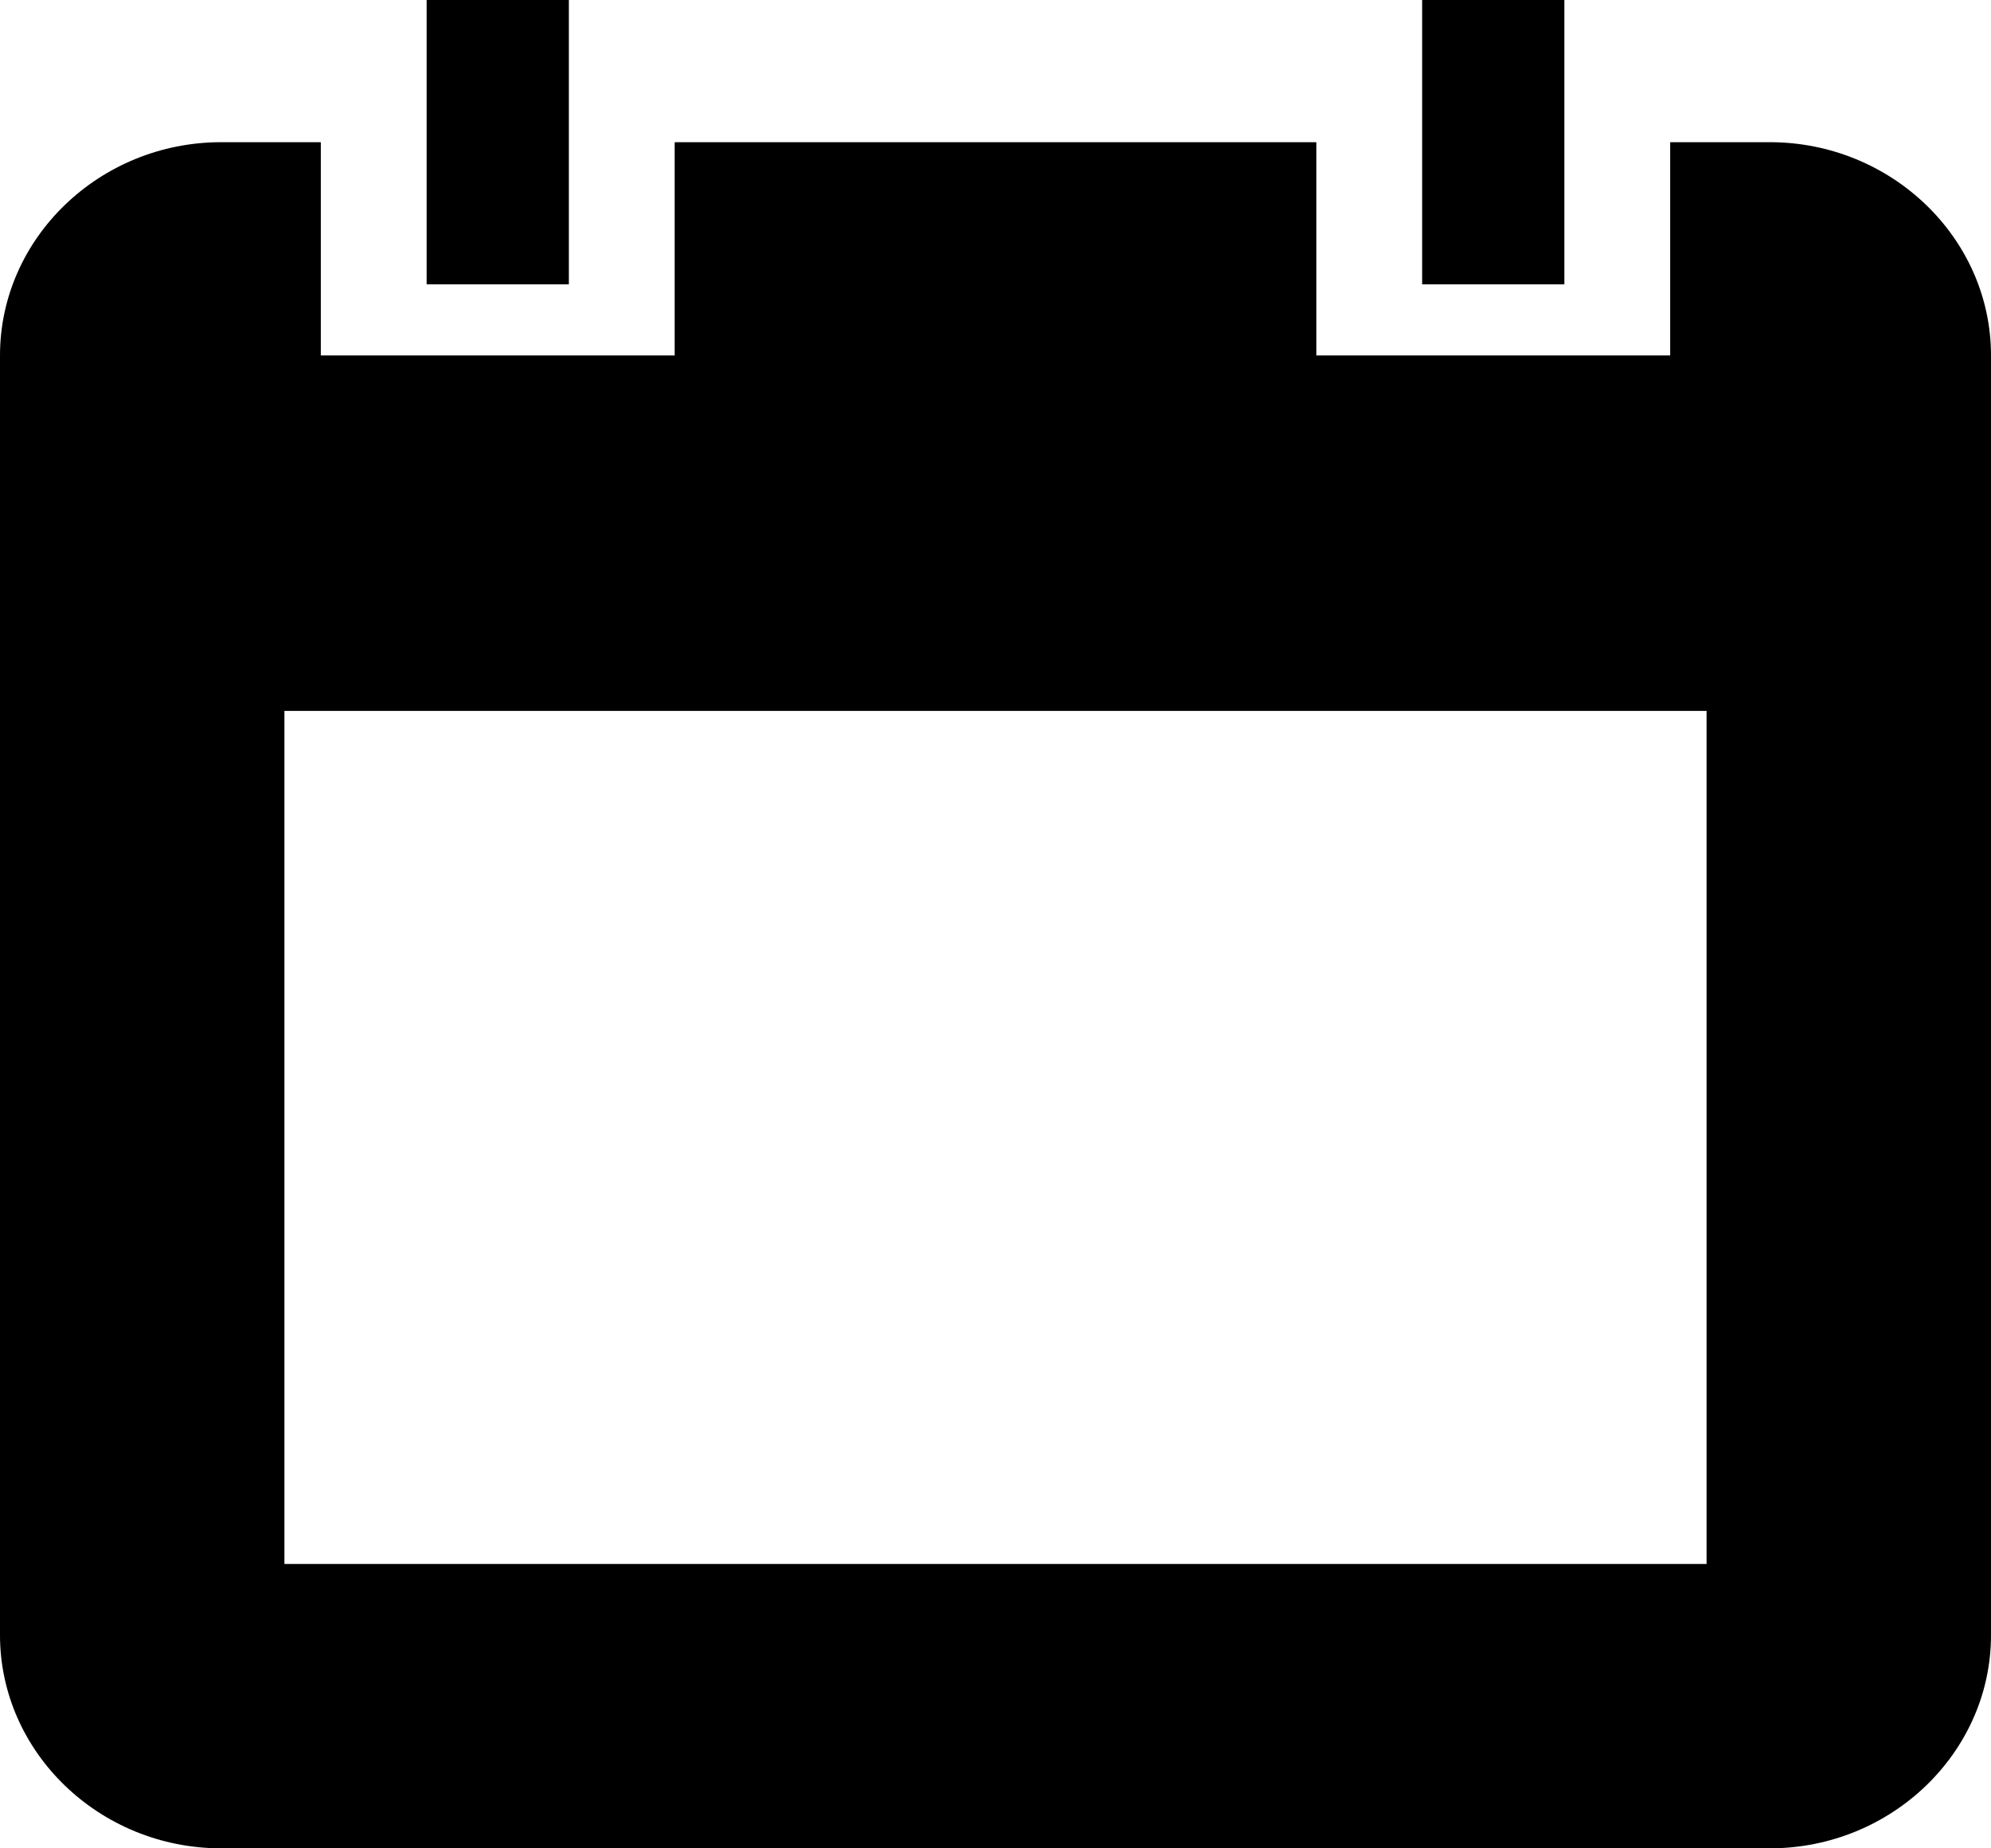 <?xml version="1.0" encoding="UTF-8" standalone="no"?>
<svg width="14px" height="13px" viewBox="0 0 14 13" version="1.1" xmlns="http://www.w3.org/2000/svg" xmlns:xlink="http://www.w3.org/1999/xlink" xmlns:sketch="http://www.bohemiancoding.com/sketch/ns">
    <!-- Generator: Sketch 3.3.2 (12043) - http://www.bohemiancoding.com/sketch -->
    <title>icon-calendar-black@3x</title>
    <desc>Created with Sketch.</desc>
    <defs></defs>
    <g id="Event-Details" stroke="none" stroke-width="1" fill="none" fill-rule="evenodd" sketch:type="MSPage">
        <path d="M11.744,1 L11.744,2.5 L9.256,2.5 L9.256,1 L4.744,1 L4.744,2.5 L2.256,2.5 L2.256,1 L1.556,1 C0.7,1 0,1.675 0,2.5 L0,11.5 C0,12.325 0.7,13 1.556,13 L12.444,13 C13.3,13 14,12.325 14,11.5 L14,2.5 C14,1.675 13.3,1 12.444,1 L11.744,1 Z M2,5 L12,5 L12,11 L2,11 L2,5 Z M3,2 L4,2 L4,0 L3,0 L3,2 Z M10,2 L11,2 L11,0 L10,0 L10,2 Z" id="icon-calendar-black" fill="#000000" sketch:type="MSShapeGroup"></path>
    </g>
</svg>